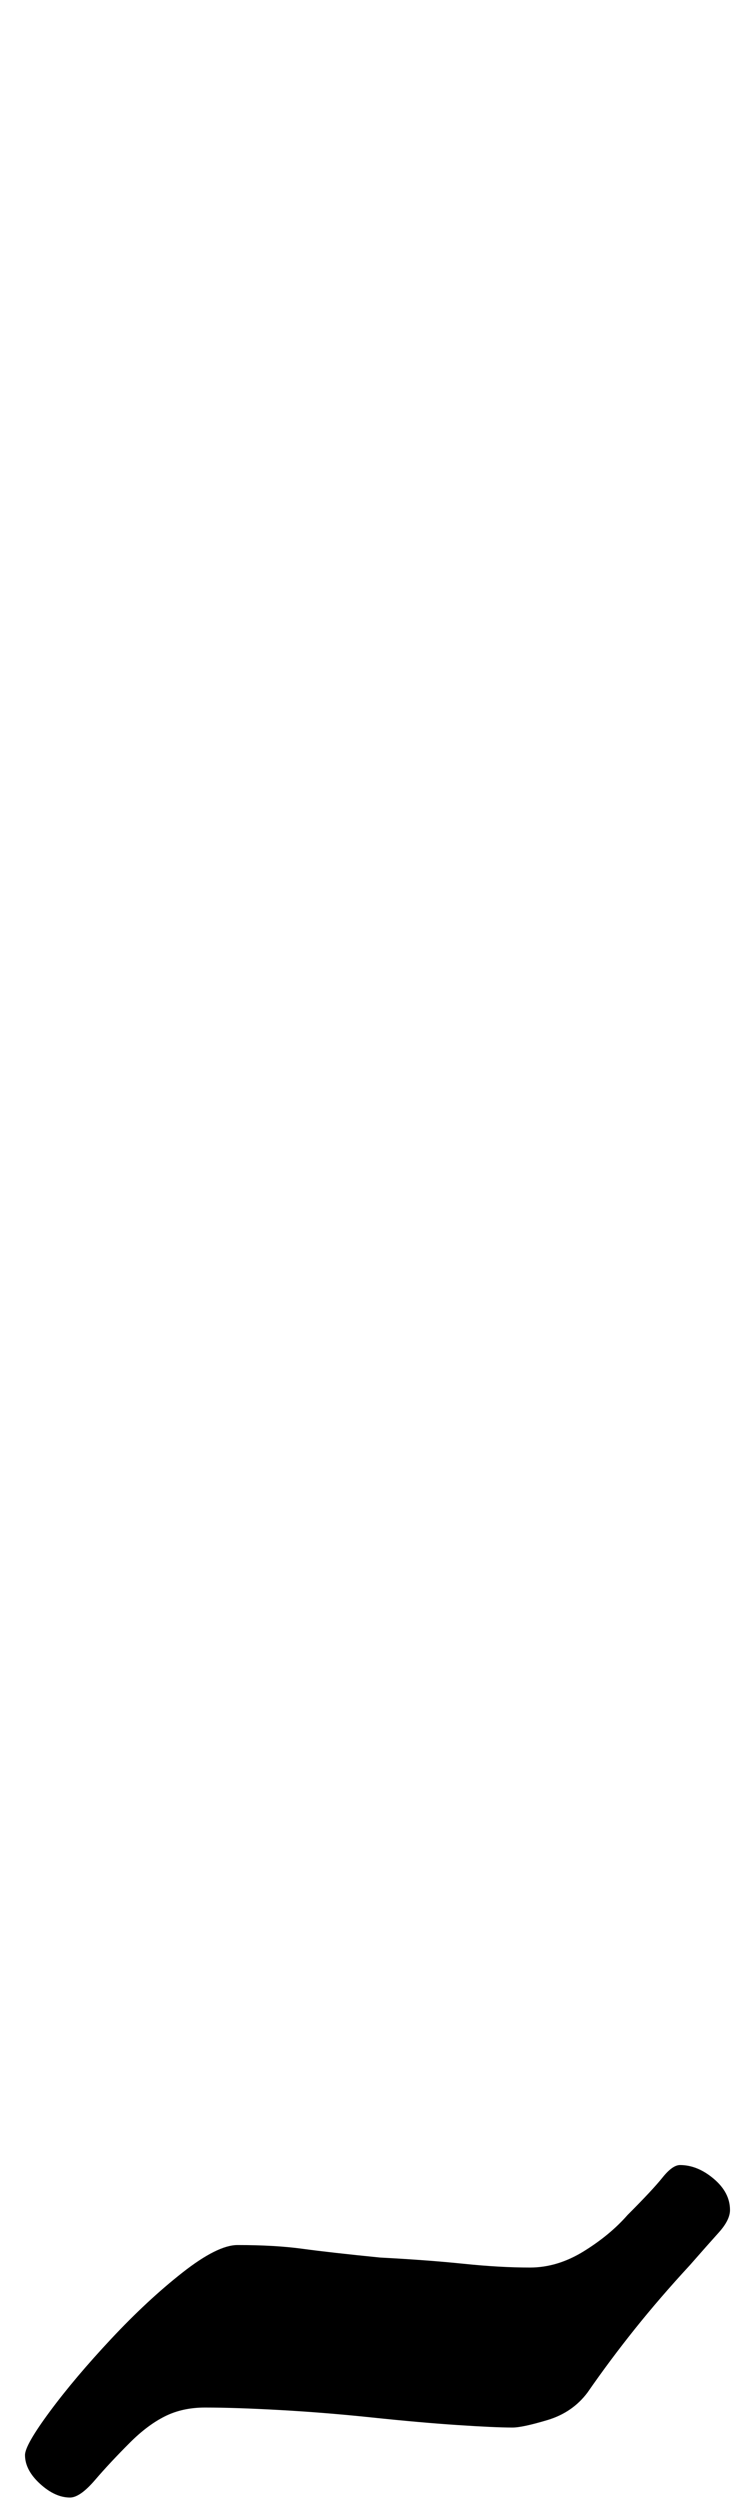 <?xml version="1.0" standalone="no"?>
<!DOCTYPE svg PUBLIC "-//W3C//DTD SVG 1.1//EN" "http://www.w3.org/Graphics/SVG/1.1/DTD/svg11.dtd" >
<svg xmlns="http://www.w3.org/2000/svg" xmlns:xlink="http://www.w3.org/1999/xlink" version="1.1" viewBox="-256 0 302 1000">
  <g transform="matrix(1 0 0 -1 0 800)">
   <path fill="currentColor"
d="M-228 -199q-6 0 -12 5.5t-6 11.5q0 4 10 17.5t24.5 29t28.5 26.5t22 11q15 0 26 -1.5t31 -3.5q19 -1 33.5 -2.5t26.5 -1.5q11 0 21.5 6.5t17.5 14.5q10 10 14 15t7 5q7 0 13.5 -5.5t6.5 -12.5q0 -4 -4.5 -9t-11.5 -13q-12 -13 -22 -25.5t-19 -25.5q-6 -8 -16 -11t-14 -3
q-7 0 -22 1t-34 3t-37 3t-30 1q-9 0 -16 -3.5t-14 -10.5q-8 -8 -14 -15t-10 -7z" />
  </g>

</svg>
